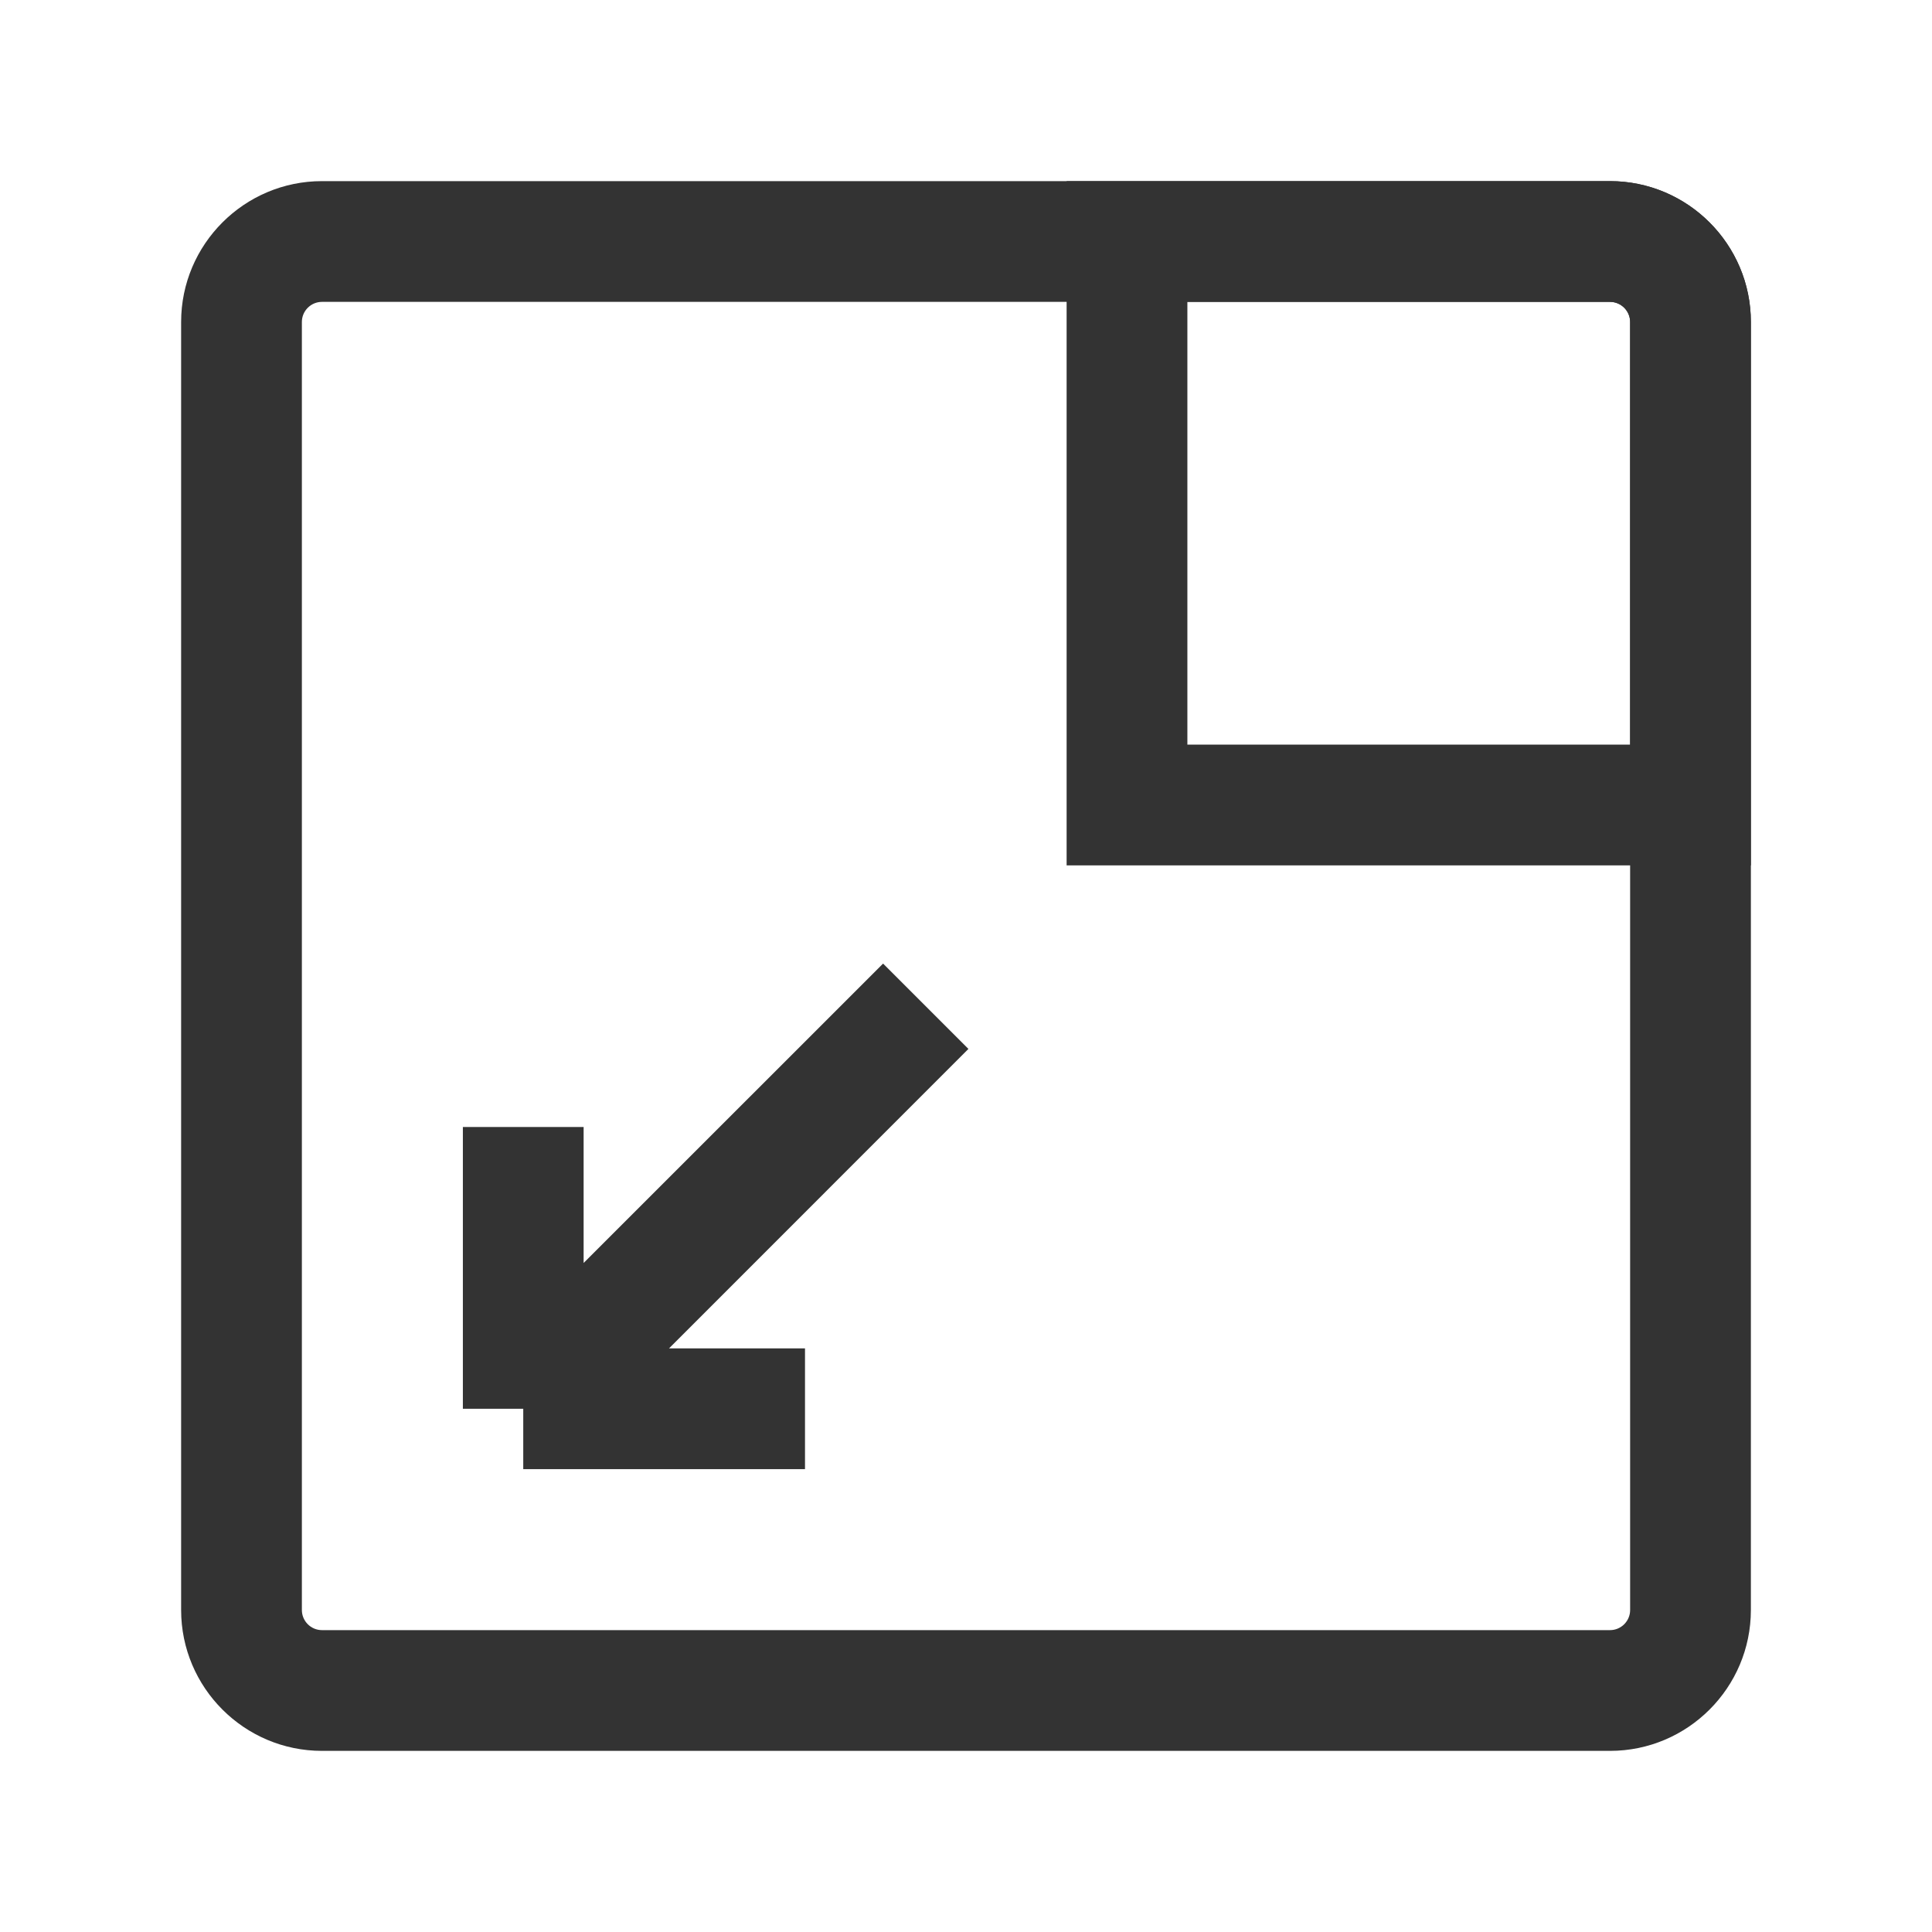 <?xml version="1.0" encoding="iso-8859-1"?>
<svg version="1.1" id="&#x56FE;&#x5C42;_1" xmlns="http://www.w3.org/2000/svg" xmlns:xlink="http://www.w3.org/1999/xlink" x="0px"
	 y="0px" viewBox="0 0 24 24" style="enable-background:new 0 0 24 24;" xml:space="preserve">
<path style="fill:#333333;" d="M20,21.75H4c-0.965,0-1.75-0.785-1.75-1.75V4c0-0.965,0.785-1.75,1.75-1.75h16
	c0.965,0,1.75,0.785,1.75,1.75v16C21.75,20.965,20.965,21.75,20,21.75z M4,3.75C3.862,3.75,3.75,3.862,3.75,4v16
	c0,0.138,0.112,0.25,0.25,0.25h16c0.138,0,0.25-0.112,0.25-0.25V4c0-0.138-0.112-0.25-0.25-0.25H4z"/>
<path style="fill:#333333;" d="M21.75,10.75h-8.5v-8.5H20c0.965,0,1.75,0.785,1.75,1.75V10.75z M14.75,9.25h5.5V4
	c0-0.138-0.112-0.25-0.25-0.25h-5.25V9.25z"/>
<polygon style="fill:#333333;" points="10,18.25 6.5,18.25 6.5,17.5 5.75,17.5 5.75,14 7.25,14 7.25,15.689 10.97,11.97 
	12.03,13.03 8.311,16.75 10,16.75 "/>
</svg>






